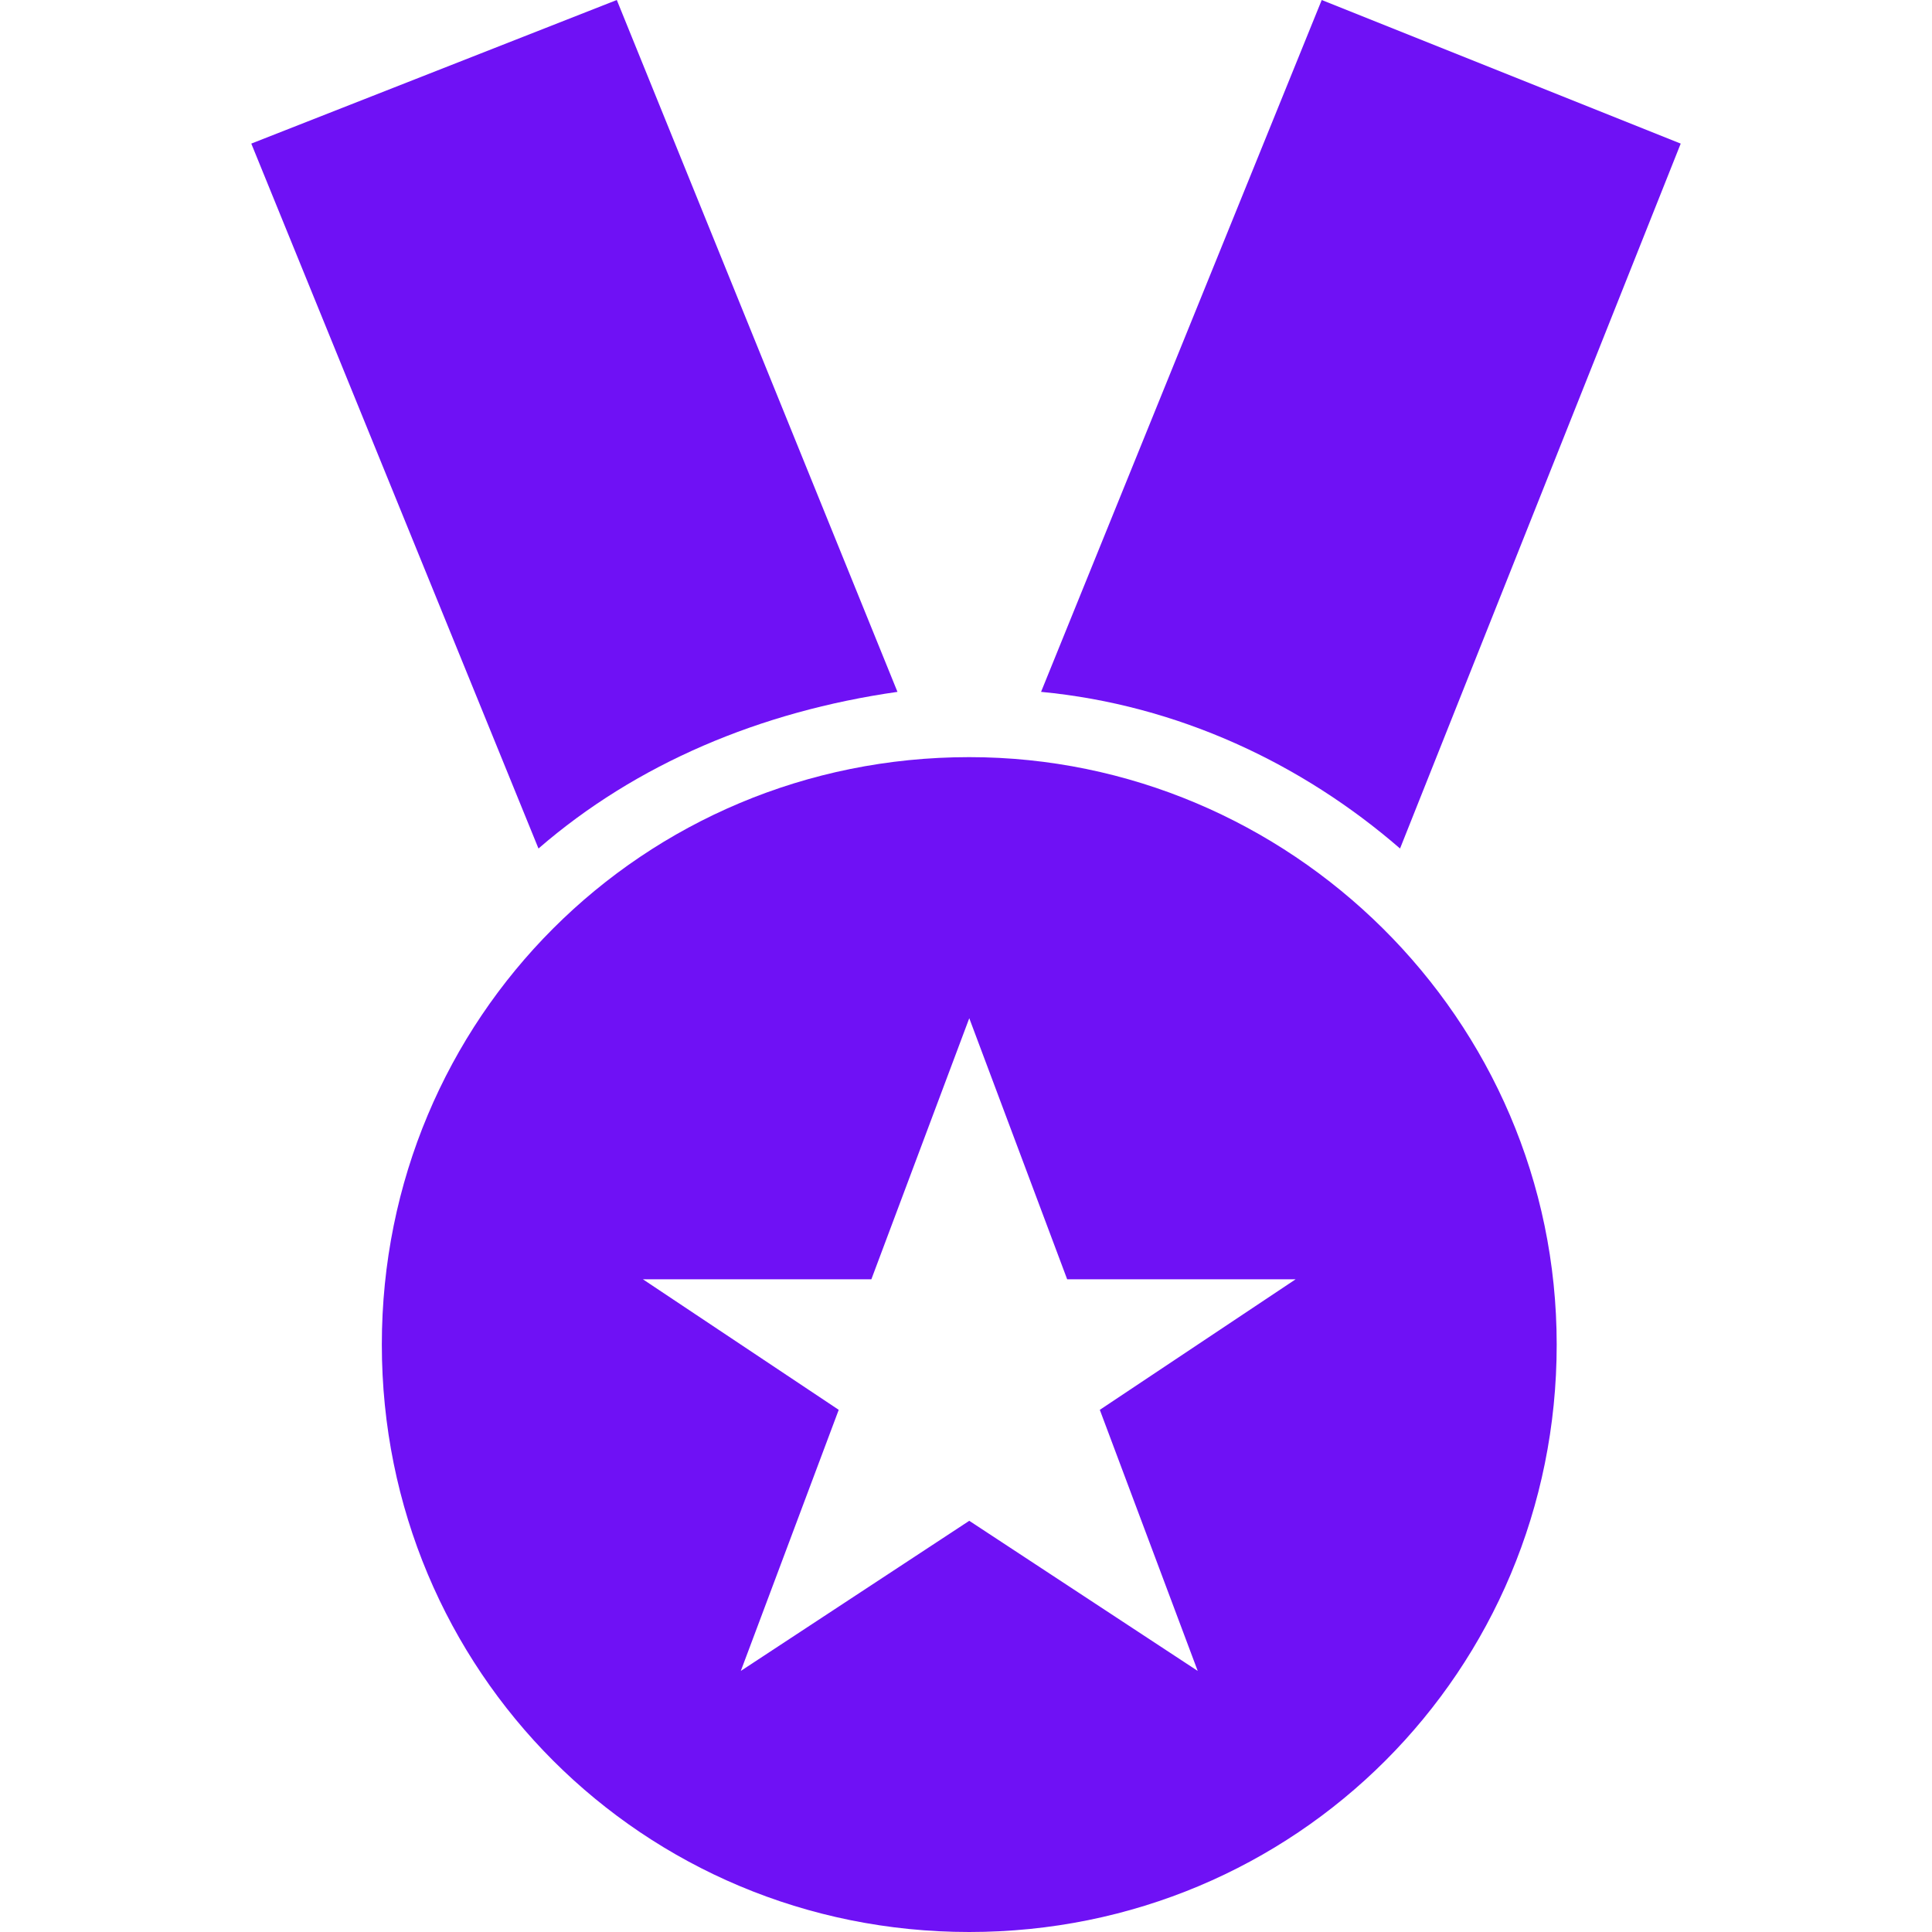 <?xml version="1.0" encoding="iso-8859-1"?>
<!-- Generator: Adobe Illustrator 16.0.0, SVG Export Plug-In . SVG Version: 6.00 Build 0)  -->
<!DOCTYPE svg PUBLIC "-//W3C//DTD SVG 1.1//EN" "http://www.w3.org/Graphics/SVG/1.1/DTD/svg11.dtd">
<svg version="1.1" id="Capa_1" xmlns="http://www.w3.org/2000/svg" xmlns:xlink="http://www.w3.org/1999/xlink" x="0px" y="0px"
	 width="566.1px" height="566.1px" viewBox="0 0 566.1 566.1" style="enable-background:new 0 0 566.1 566.1;" xml:space="preserve"
	>
<g>
	<g>
		<path style="fill:#6f11f5" d="M492.469,42.075L387.281,0l-82.238,202.725c40.163,3.825,76.5,21.038,105.188,45.9L492.469,42.075z"/>
		<path style="fill:#6f11f5" d="M262.968,202.725L180.731,0l-107.1,42.075l84.15,206.55C186.468,223.763,222.806,208.462,262.968,202.725z"/>
		<path style="fill:#6f11f5" d="M284.006,221.85c-95.625,0-172.125,76.5-172.125,172.125S188.381,566.1,284.006,566.1s172.125-76.5,172.125-172.125
			S377.719,221.85,284.006,221.85z M350.943,489.6l-66.938-43.987L217.068,489.6l28.688-76.5l-57.375-38.25h66.938l28.688-76.5
			l28.688,76.5h66.938l-57.375,38.25L350.943,489.6z"/>
	</g>
</g>
<g>
</g>
<g>
</g>
<g>
</g>
<g>
</g>
<g>
</g>
<g>
</g>
<g>
</g>
<g>
</g>
<g>
</g>
<g>
</g>
<g>
</g>
<g>
</g>
<g>
</g>
<g>
</g>
<g>
</g>
</svg>

